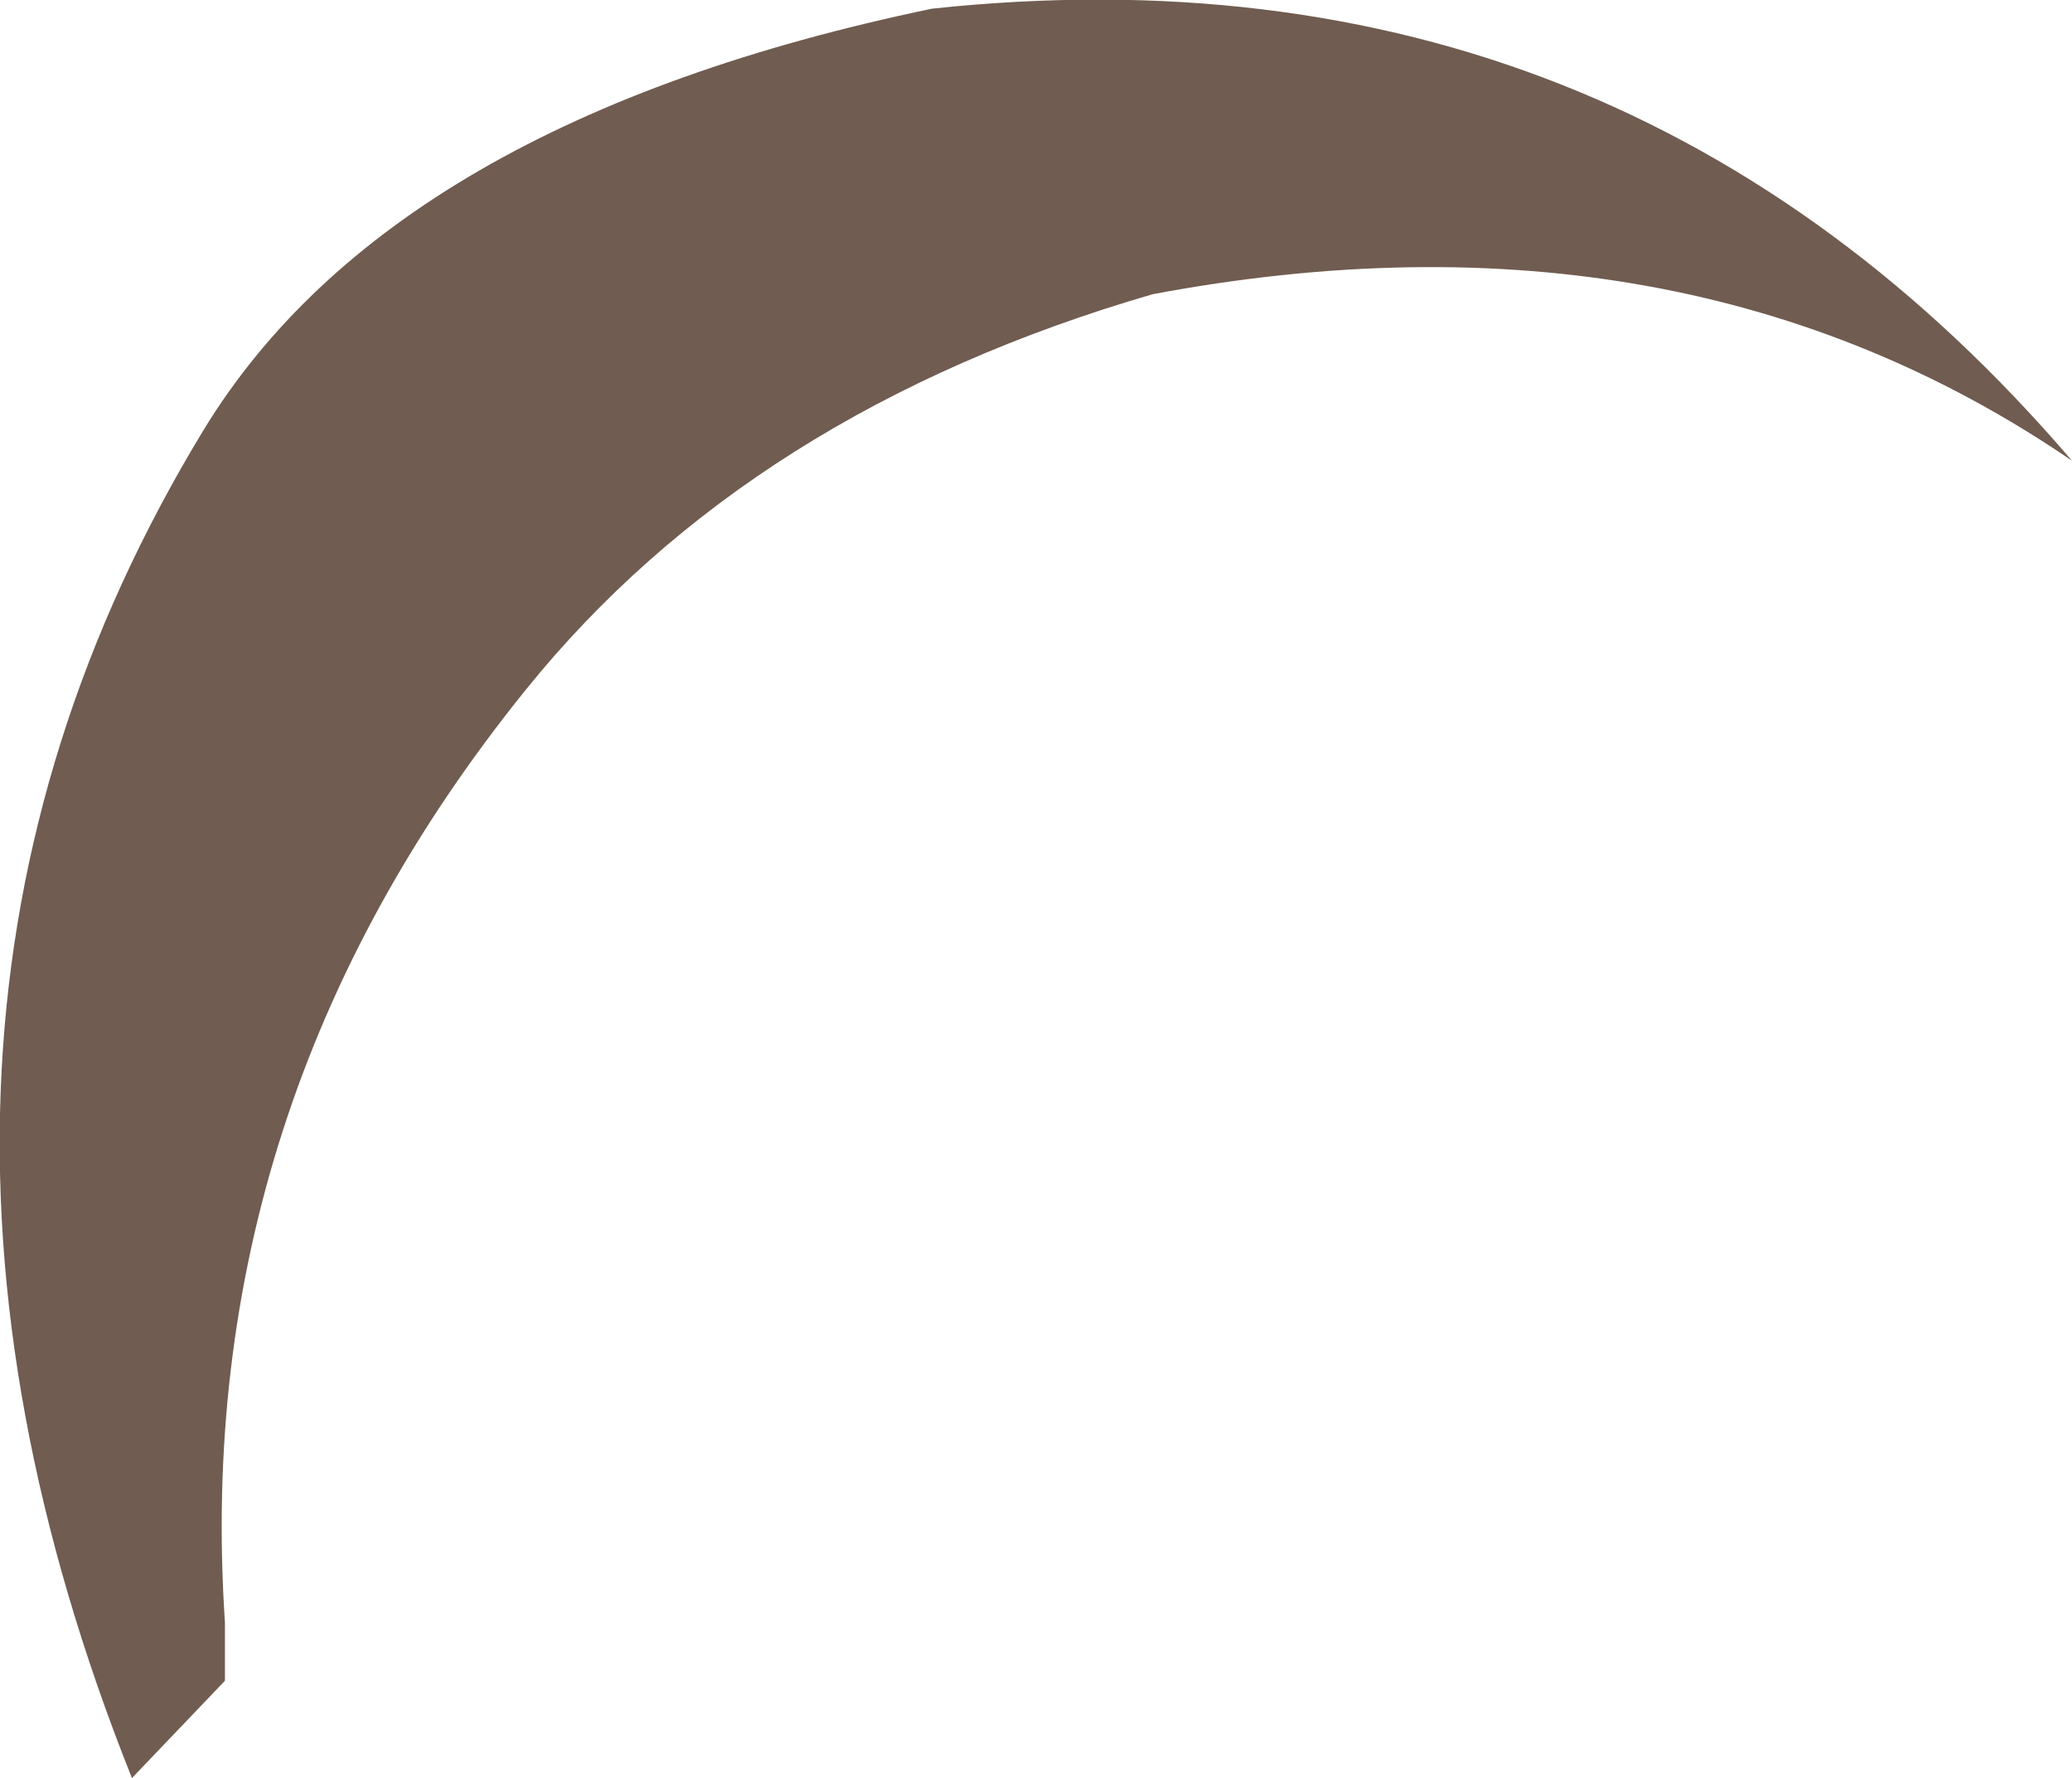 <?xml version="1.0" encoding="UTF-8" standalone="no"?>
<svg xmlns:xlink="http://www.w3.org/1999/xlink" height="41.1px" width="47.9px" xmlns="http://www.w3.org/2000/svg">
  <g transform="matrix(1.0, 0.0, 0.0, 1.0, 23.95, 20.55)">
    <path d="M-20.9 20.55 Q-27.75 3.4 -19.25 -10.6 -14.9 -17.75 -2.4 -20.35 13.55 -22.05 23.95 -9.9 14.95 -16.05 2.7 -13.75 -6.6 -11.05 -11.8 -4.6 -19.55 5.0 -18.75 16.95 L-18.75 18.3 -20.9 20.55" fill="#705c50" fill-rule="evenodd" stroke="none"/>
  </g>
</svg>
